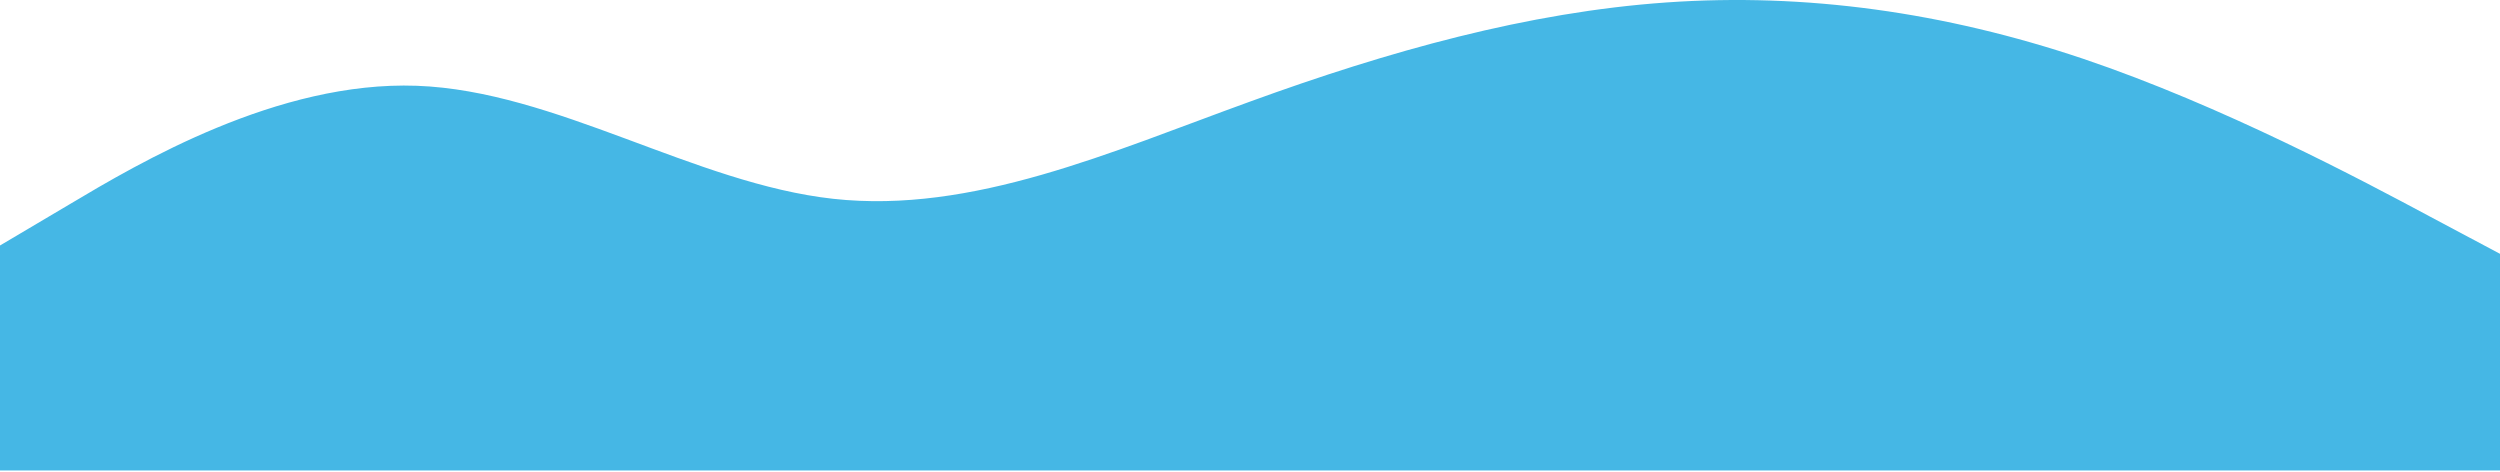 <?xml version="1.0" encoding="UTF-8" standalone="no"?>
<!DOCTYPE svg PUBLIC "-//W3C//DTD SVG 1.1//EN" "http://www.w3.org/Graphics/SVG/1.1/DTD/svg11.dtd">
<svg width="100%" height="100%" viewBox="0 0 900 170" version="1.1" xmlns="http://www.w3.org/2000/svg" xmlns:xlink="http://www.w3.org/1999/xlink" xml:space="preserve" xmlns:serif="http://www.serif.com/" style="fill-rule:evenodd;clip-rule:evenodd;stroke-linejoin:round;stroke-miterlimit:2;">
    <g transform="matrix(1,0,0,1,0,-431.622)">
        <path d="M0,520L25,505.2C50,490.3 100,460.7 150,462.5C200,464.3 250,497.7 300,503.2C350,508.7 400,486.3 450,468.2C500,450 550,436 600,432.5C650,429 700,436 750,452.8C800,469.7 850,496.3 875,509.7L900,523L900,601L0,601L0,520Z" style="fill:rgb(69,183,229);fill-rule:nonzero;"/>
    </g>
</svg>

